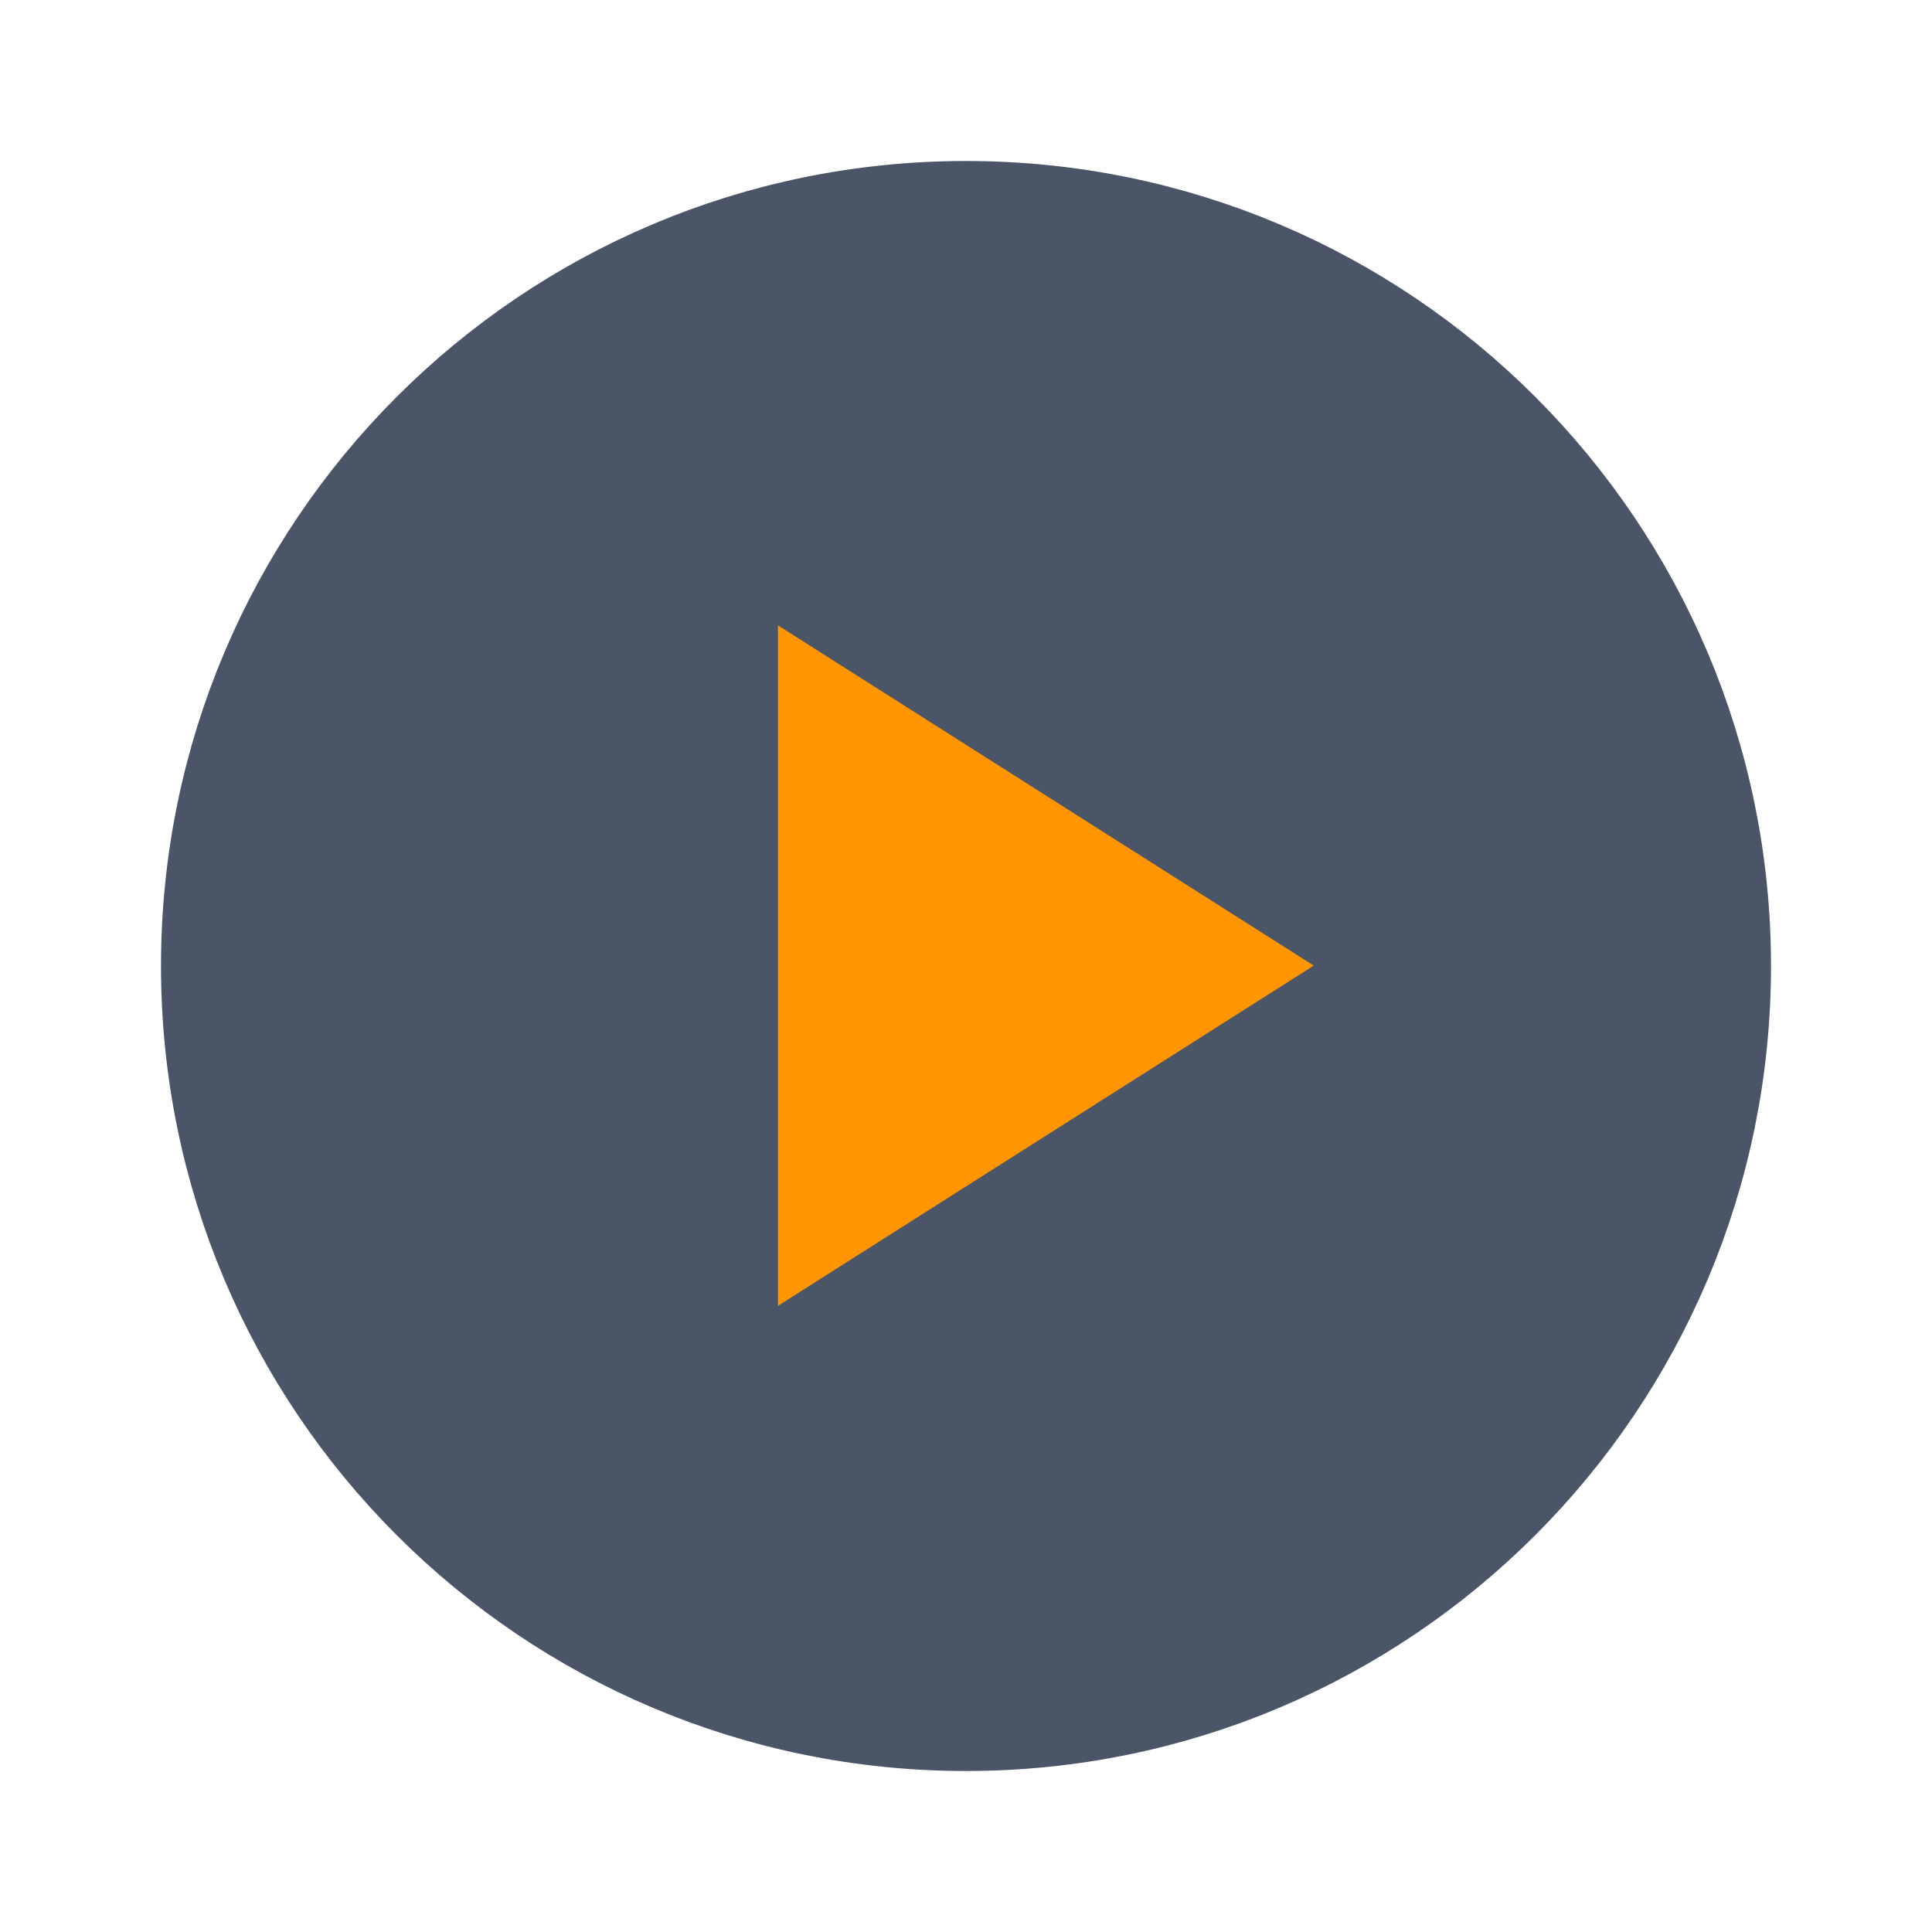 <svg viewBox="0 0 24 24" fill="none" xmlns="http://www.w3.org/2000/svg">
<path fill-rule="evenodd" clip-rule="evenodd" d="M12 2.75C17.108 2.75 21.25 6.891 21.25 12C21.25 17.109 17.108 21.25 12 21.25C6.891 21.25 2.75 17.109 2.75 12C2.75 6.891 6.891 2.75 12 2.75Z" fill="#4A5568" stroke="#4A5568" stroke-width="1.5" stroke-linecap="round" stroke-linejoin="round"/>
<path fill-rule="evenodd" clip-rule="evenodd" d="M14.921 11.995L10.414 9.133V14.857L14.921 11.995Z" fill="#FF9500" stroke="#FF9500" stroke-width="1.5" stroke-linecap="round"/>
</svg>
